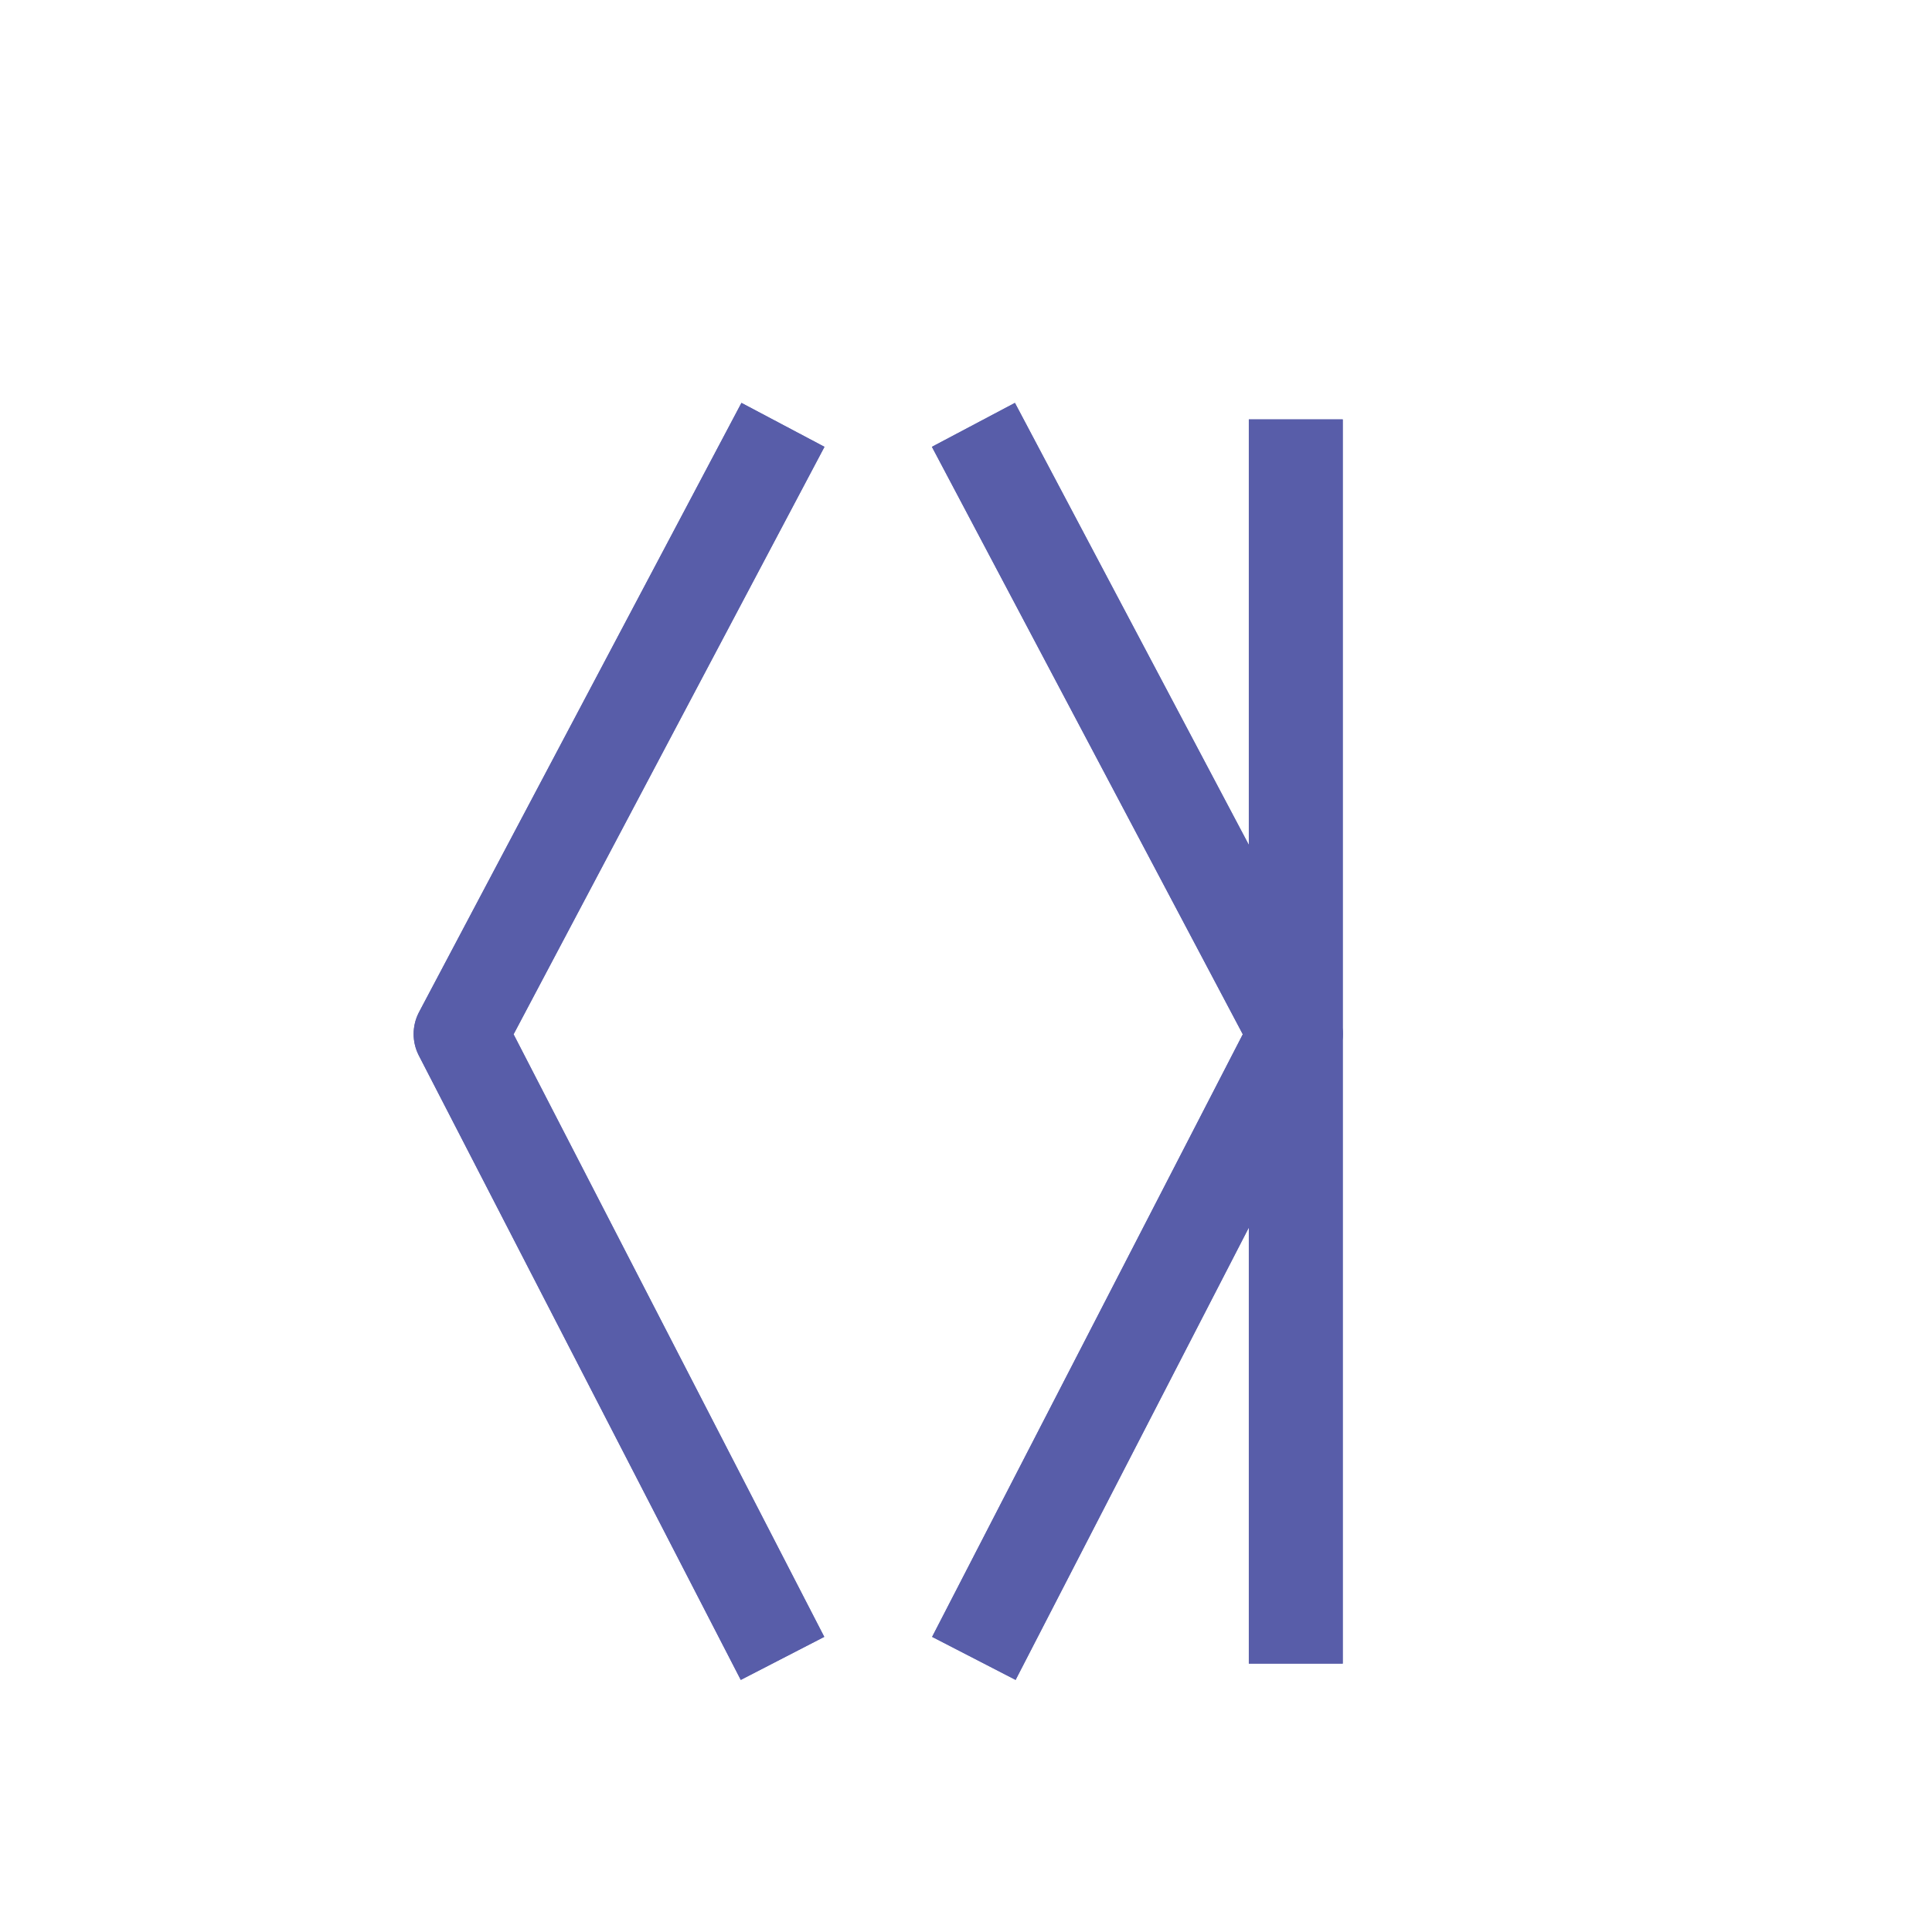 <?xml version="1.0" encoding="utf-8"?>
<!-- Generator: Adobe Illustrator 26.5.2, SVG Export Plug-In . SVG Version: 6.00 Build 0)  -->
<svg version="1.1" id="Layer_1" xmlns="http://www.w3.org/2000/svg" xmlns:xlink="http://www.w3.org/1999/xlink" x="0px" y="0px"
	 viewBox="0 0 288 288" style="enable-background:new 0 0 288 288;" xml:space="preserve">
<style type="text/css">
	.st0{fill:none;stroke:#585DA9;stroke-width:14;stroke-linecap:square;stroke-linejoin:round;stroke-miterlimit:10;}
	.st1{fill:none;stroke:#585DA9;stroke-width:14;stroke-linecap:square;stroke-miterlimit:10;}
</style>
<polyline class="st0" points="113.44,69.52 68.66,154.14 113.44,240.99 "/>
<g>
	<polyline class="st0" points="148.38,69.52 193.16,154.14 148.38,240.99 	"/>
	<line class="st1" x1="193.16" y1="69.52" x2="193.16" y2="240.99"/>
</g>
<polyline class="st0" points="113.44,69.52 68.66,154.14 113.44,240.99 "/>
<g>
	<polyline class="st0" points="148.38,69.52 193.16,154.14 148.38,240.99 	"/>
	<line class="st1" x1="193.16" y1="69.52" x2="193.16" y2="240.99"/>
</g>
</svg>
